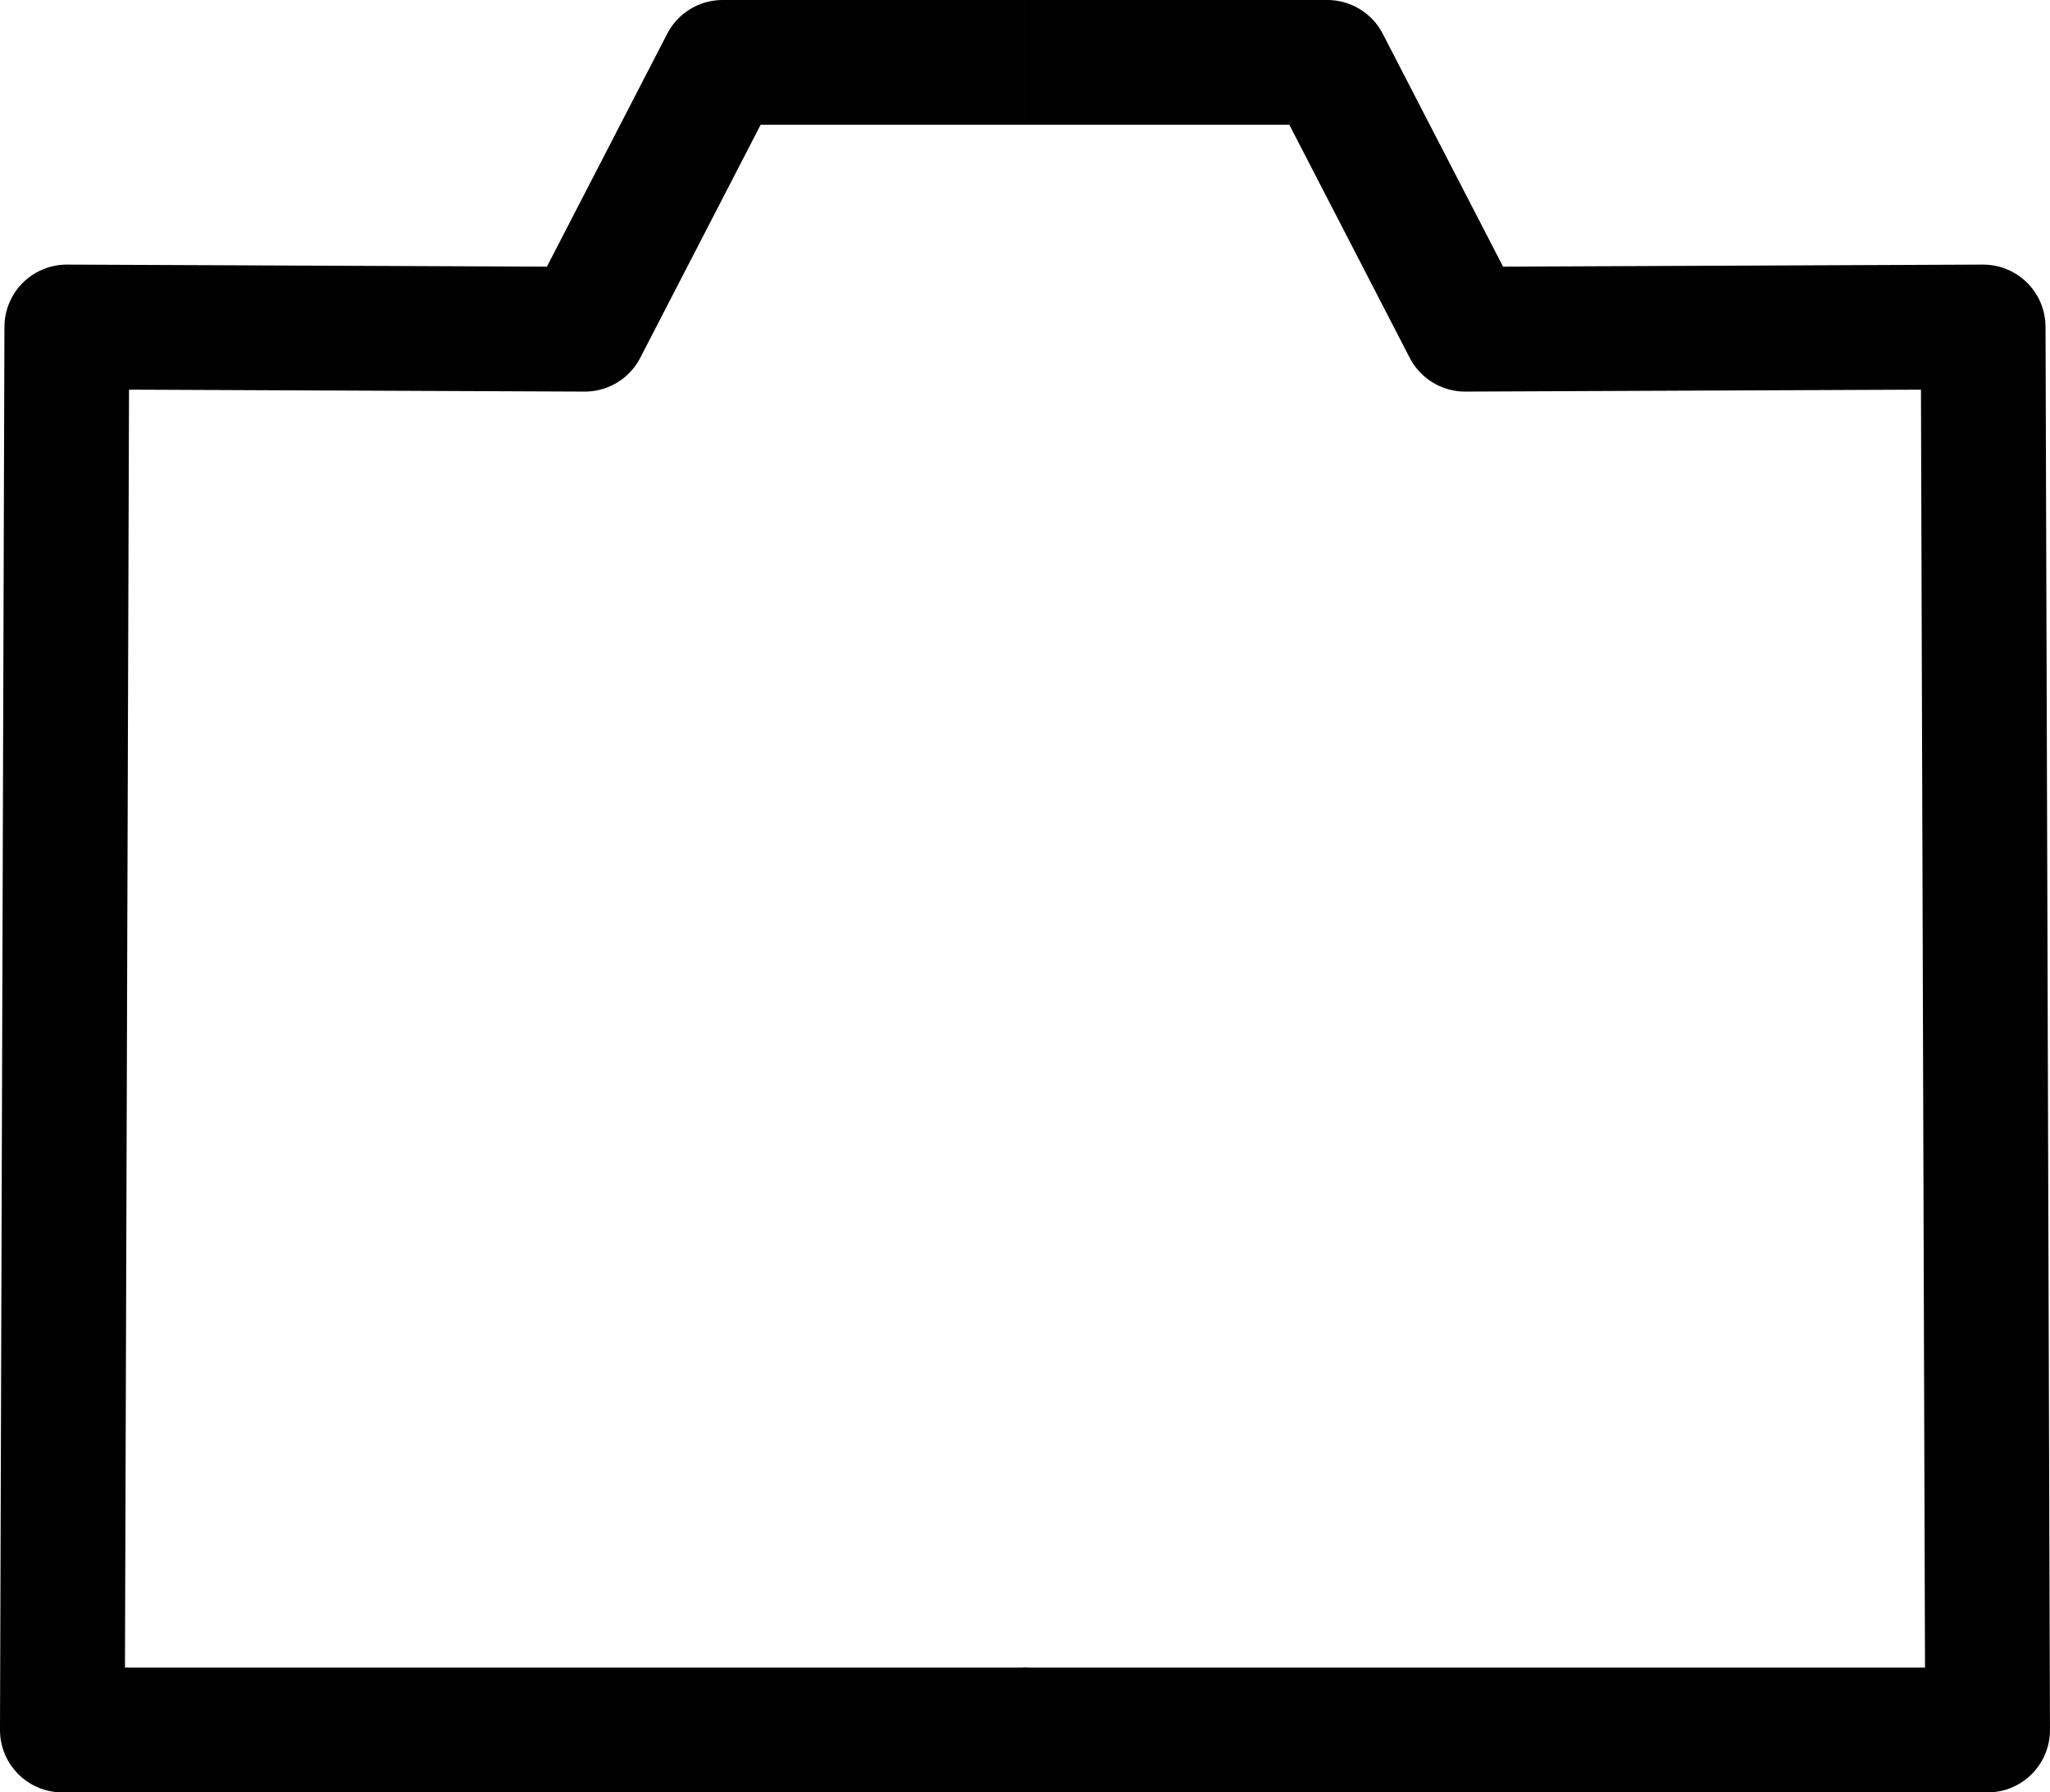 <svg width="246.46mm" height="215.45mm" version="1.1" viewBox="0 0 246.46 215.45" xmlns="http://www.w3.org/2000/svg">
 <g transform="translate(81.314 -7.126)">
  <g stroke="#000" stroke-linejoin="round">
   <circle d="M -8.398,132.381 A 48.991,48.991 0 0 1 39.227,82.183 48.991,48.991 0 0 1 89.546,129.68 48.991,48.991 0 0 1 42.177,180.12 48.991,48.991 0 0 1 -8.383,132.881" fill-opacity="0" stroke-linecap="round" stroke-opacity=".941" stroke-width="22.432"/>
   <g fill="none" stroke-width="15">
    <path d="m41.914 14.626h36.349l16.571 32.072 62.274-0.267 0.535 168.65h-115.99"/>
    <path d="m41.914 14.626h-36.349l-16.571 32.072-62.274-0.267-0.535 168.65h115.99"/>
   </g>
  </g>
 </g>
</svg>
